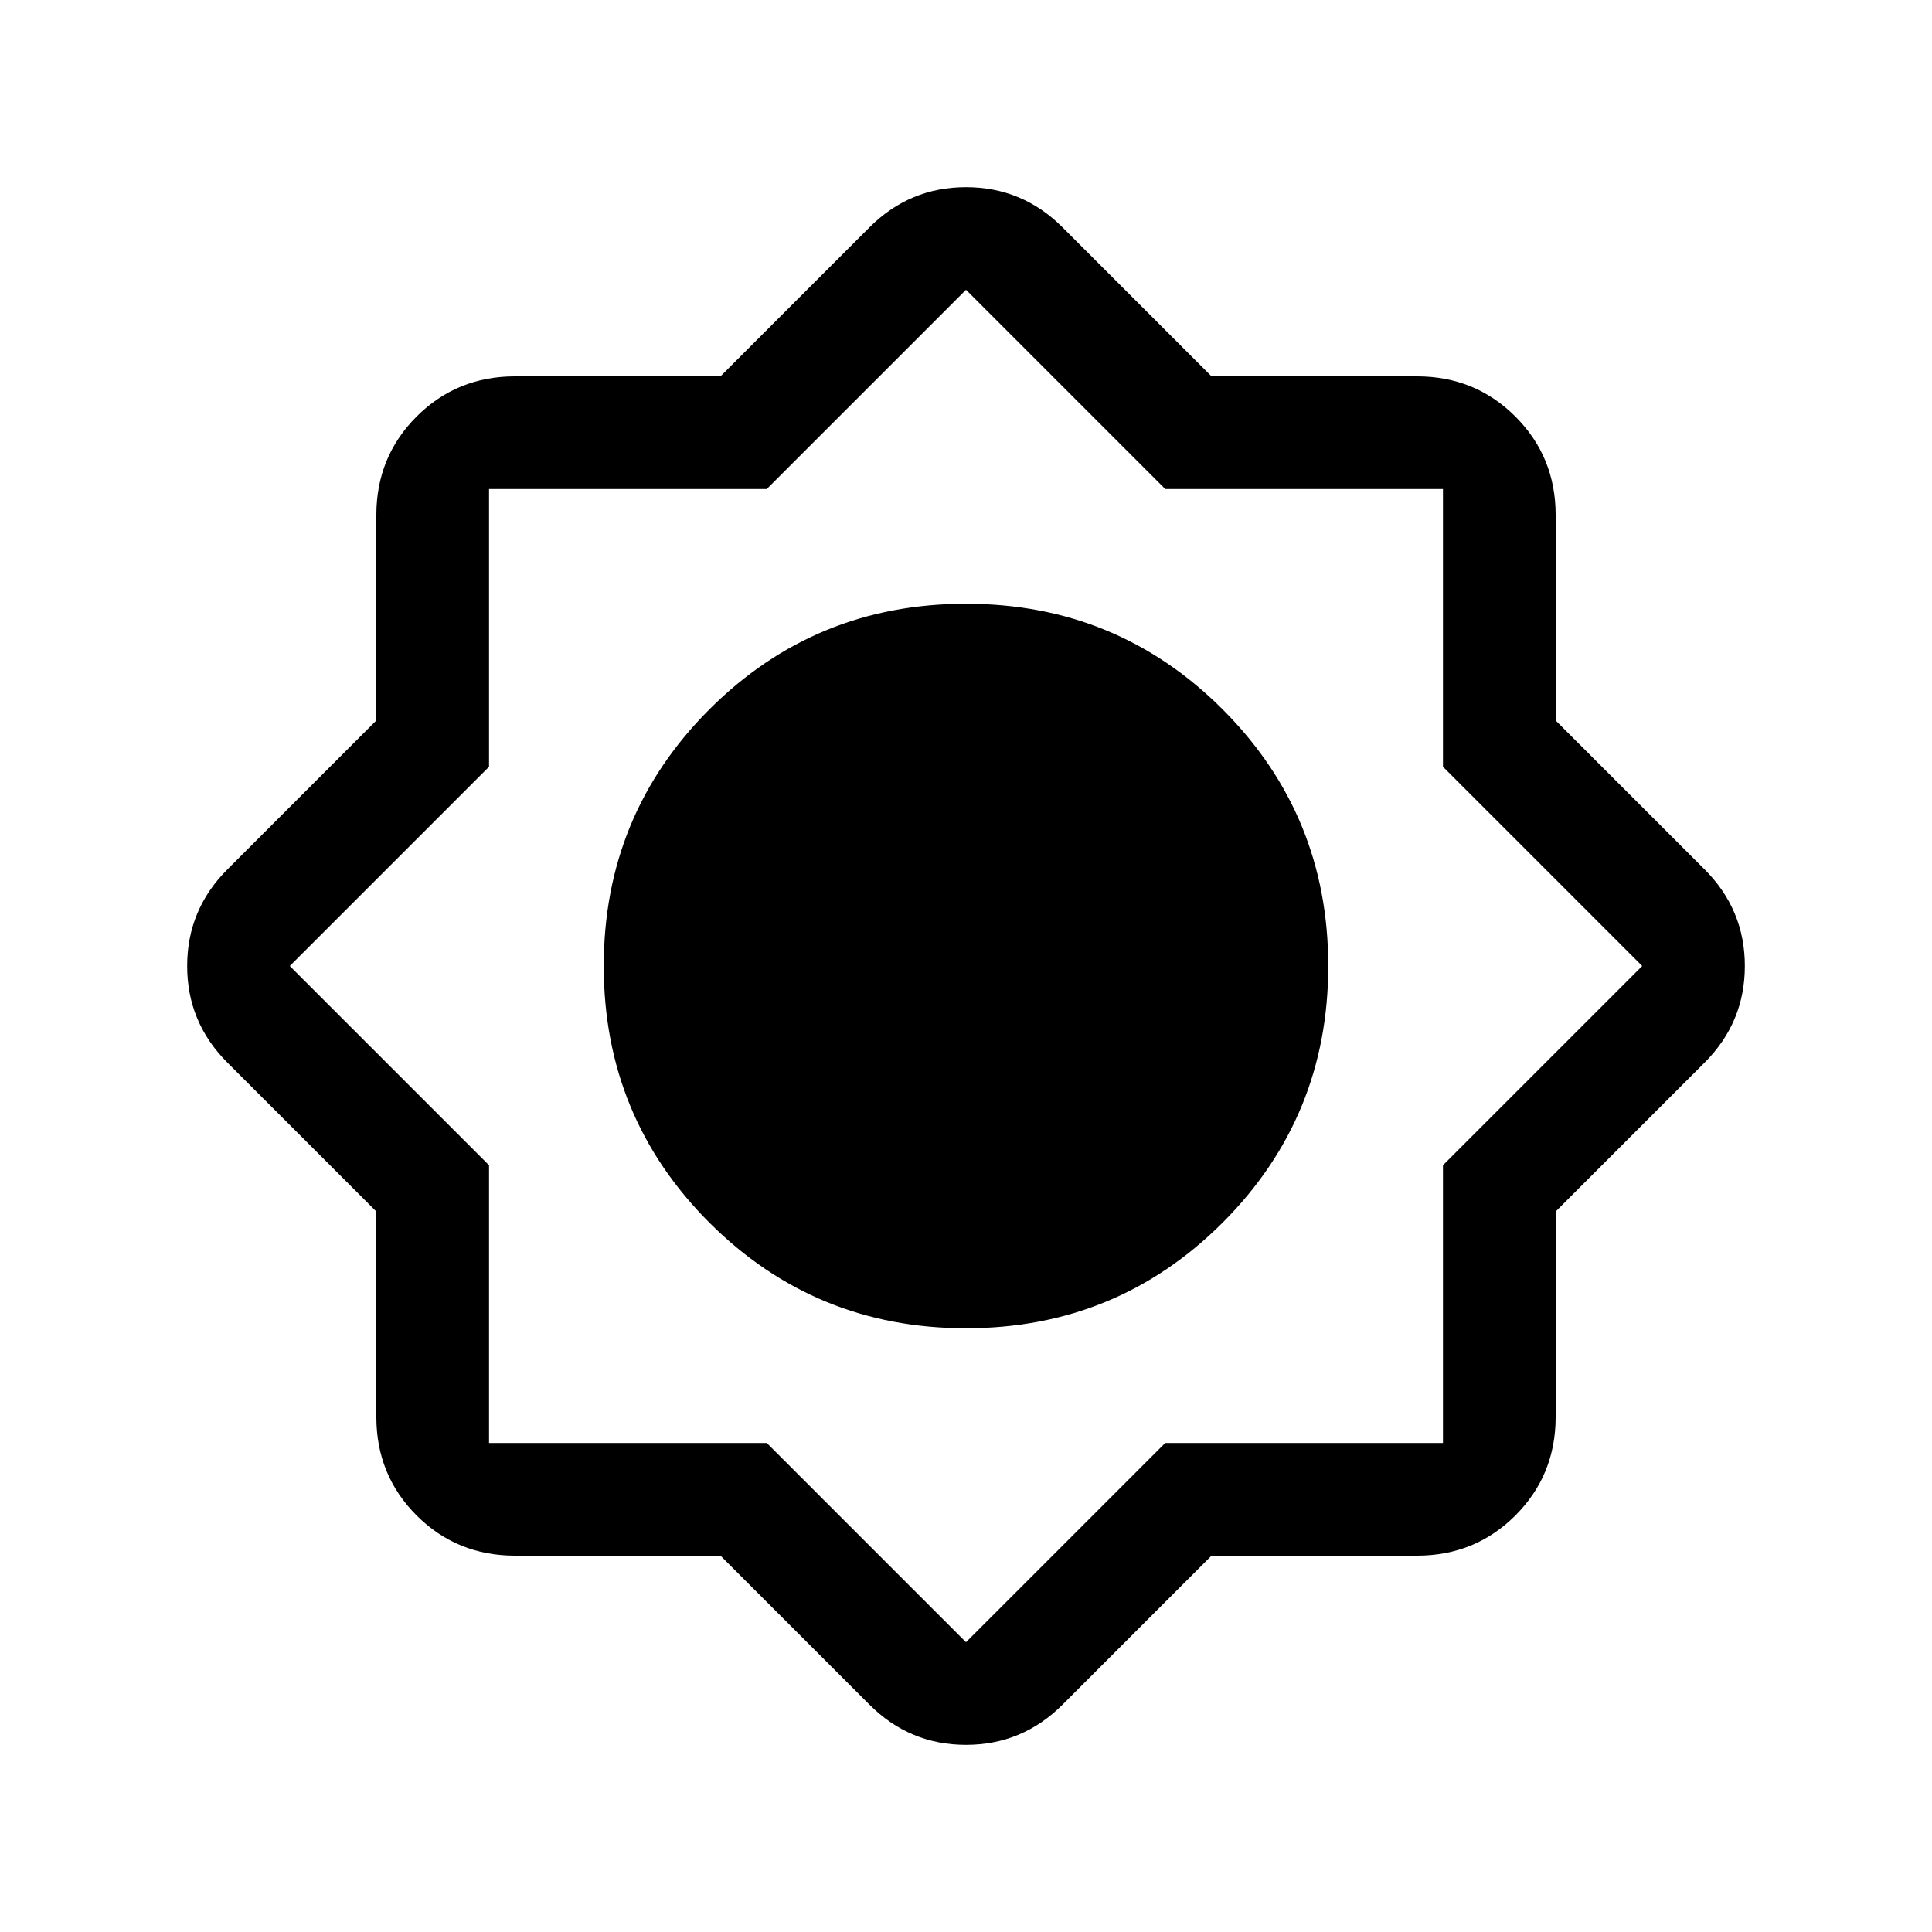 <svg xmlns="http://www.w3.org/2000/svg" height="24" width="24"><path d="M8.95 19.325H6.4Q5.675 19.325 5.175 18.825Q4.675 18.325 4.675 17.6V15.05L2.825 13.2Q2.325 12.7 2.325 12Q2.325 11.3 2.825 10.8L4.675 8.95V6.4Q4.675 5.675 5.175 5.175Q5.675 4.675 6.4 4.675H8.95L10.8 2.825Q11.3 2.325 12 2.325Q12.7 2.325 13.2 2.825L15.05 4.675H17.6Q18.325 4.675 18.825 5.175Q19.325 5.675 19.325 6.4V8.95L21.175 10.8Q21.675 11.3 21.675 12Q21.675 12.7 21.175 13.2L19.325 15.05V17.6Q19.325 18.325 18.825 18.825Q18.325 19.325 17.6 19.325H15.05L13.2 21.175Q12.7 21.675 12 21.675Q11.3 21.675 10.8 21.175ZM12 16.5Q10.125 16.5 8.812 15.188Q7.5 13.875 7.5 12Q7.5 10.125 8.812 8.812Q10.125 7.5 12 7.5Q13.875 7.5 15.188 8.812Q16.5 10.125 16.5 12Q16.5 13.875 15.188 15.188Q13.875 16.5 12 16.5ZM12 15.1Q13.275 15.1 14.188 14.188Q15.1 13.275 15.1 12Q15.1 10.725 14.188 9.812Q13.275 8.9 12 8.9Q10.725 8.9 9.812 9.812Q8.9 10.725 8.9 12Q8.9 13.275 9.812 14.188Q10.725 15.1 12 15.1ZM12 20.4 14.475 17.925H17.925V14.475L20.4 12L17.925 9.525V6.075H14.475L12 3.6L9.525 6.075H6.075V9.525L3.6 12L6.075 14.475V17.925H9.525ZM12 15.1Q10.725 15.1 9.812 14.188Q8.9 13.275 8.9 12Q8.9 10.725 9.812 9.812Q10.725 8.9 12 8.9Q13.275 8.9 14.188 9.812Q15.1 10.725 15.1 12Q15.1 13.275 14.188 14.188Q13.275 15.1 12 15.1Z"/></svg>